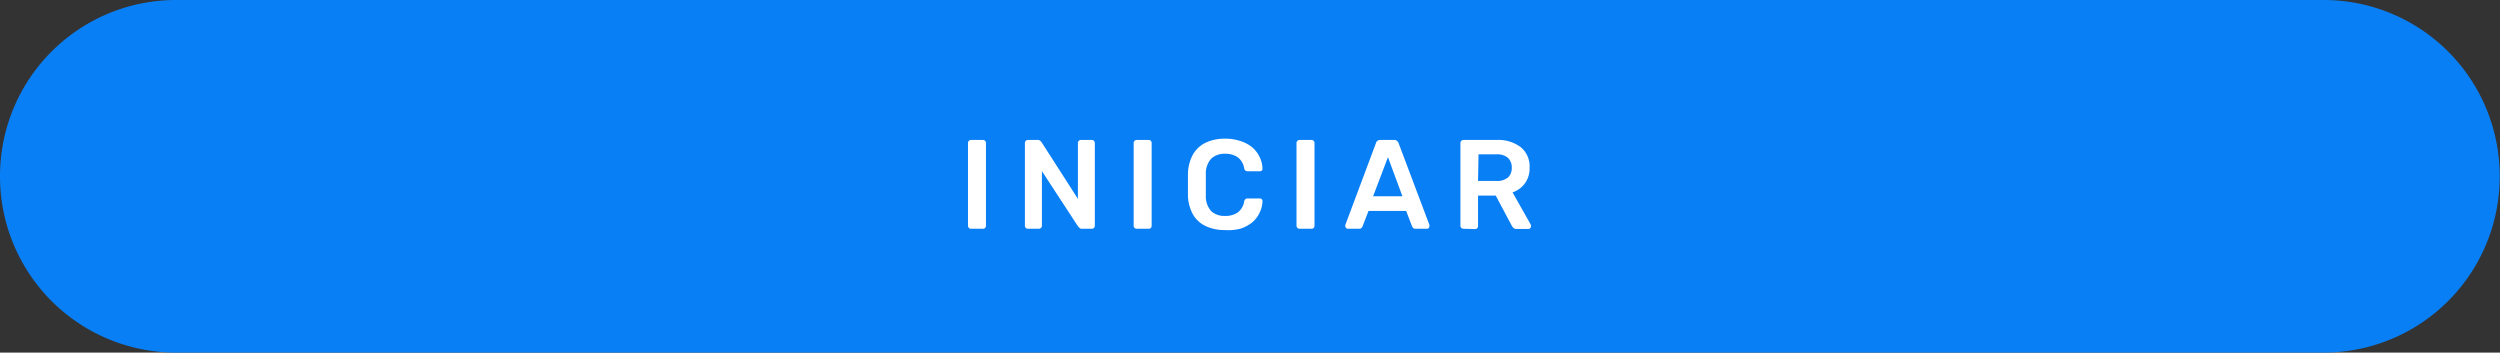 <svg id="Capa_1" data-name="Capa 1" xmlns="http://www.w3.org/2000/svg" viewBox="0 0 255.61 36.05"><rect x="0" y="0" width="255.61" height="36.05" fill="#333333" stroke="none"/><defs><style>.cls-1{fill:#097ff5;}.cls-2{fill:#fff;}</style></defs><title>boton iniciar</title><path class="cls-1" d="M237.58,36.05H18A18,18,0,0,1,0,18H0A18,18,0,0,1,18,0H237.58a18,18,0,0,1,18,18h0A18,18,0,0,1,237.58,36.05Z"/><path class="cls-2" d="M99.28,23.39a.31.31,0,0,1-.31-.31V14.62a.31.31,0,0,1,.09-.22.29.29,0,0,1,.22-.09h1.22a.28.28,0,0,1,.22.09.31.31,0,0,1,.09.22v8.46a.29.29,0,0,1-.09.22.28.28,0,0,1-.22.09Z"/><path class="cls-2" d="M105.1,23.39a.31.31,0,0,1-.22-.09.29.29,0,0,1-.09-.22V14.64a.32.32,0,0,1,.09-.24.31.31,0,0,1,.22-.09h1a.37.37,0,0,1,.27.09l.11.12,3.73,5.81V14.64a.32.32,0,0,1,.09-.24.3.3,0,0,1,.23-.09h1.09a.32.32,0,0,1,.23.09.32.32,0,0,1,.09.24v8.43a.32.32,0,0,1-.09.23.29.29,0,0,1-.22.09h-1a.33.33,0,0,1-.26-.09.36.36,0,0,0-.12-.11l-3.72-5.69v5.58a.29.29,0,0,1-.09.22.34.34,0,0,1-.24.09Z"/><path class="cls-2" d="M116.22,23.39a.31.31,0,0,1-.22-.09.29.29,0,0,1-.09-.22V14.62a.31.31,0,0,1,.31-.31h1.22a.3.3,0,0,1,.23.09.35.35,0,0,1,.08.22v8.46a.33.33,0,0,1-.08.22.3.3,0,0,1-.23.09Z"/><path class="cls-2" d="M125.24,23.52a4.49,4.49,0,0,1-2-.42,2.92,2.92,0,0,1-1.28-1.2,4.26,4.26,0,0,1-.5-1.89c0-.36,0-.74,0-1.14s0-.8,0-1.17a4.31,4.31,0,0,1,.5-1.88,3,3,0,0,1,1.29-1.22,4.48,4.48,0,0,1,2-.42,4.81,4.81,0,0,1,1.58.24,3.62,3.62,0,0,1,1.2.64,3,3,0,0,1,.76,1,2.78,2.78,0,0,1,.29,1.18.25.25,0,0,1-.07.2.31.31,0,0,1-.21.07h-1.23a.35.35,0,0,1-.23-.07.35.35,0,0,1-.13-.24,1.78,1.78,0,0,0-.71-1.16,2.36,2.36,0,0,0-1.26-.32,2,2,0,0,0-1.39.49,2.22,2.22,0,0,0-.56,1.6c0,.71,0,1.44,0,2.18a2.25,2.25,0,0,0,.56,1.61,2,2,0,0,0,1.39.48,2.27,2.27,0,0,0,1.26-.32,1.75,1.75,0,0,0,.71-1.16.35.35,0,0,1,.13-.24.35.35,0,0,1,.23-.07h1.23a.32.32,0,0,1,.21.08.23.23,0,0,1,.07.19,2.74,2.74,0,0,1-.29,1.18,2.94,2.94,0,0,1-.76,1,3.81,3.81,0,0,1-1.2.64A4.82,4.82,0,0,1,125.24,23.52Z"/><path class="cls-2" d="M132.87,23.39a.31.31,0,0,1-.31-.31V14.62a.31.31,0,0,1,.09-.22.29.29,0,0,1,.22-.09h1.22a.32.32,0,0,1,.23.09.35.35,0,0,1,.08.22v8.46a.33.33,0,0,1-.08.22.32.32,0,0,1-.23.09Z"/><path class="cls-2" d="M137.82,23.39a.26.26,0,0,1-.18-.07.27.27,0,0,1-.09-.2.35.35,0,0,1,0-.12l3.13-8.36a.43.43,0,0,1,.14-.23.45.45,0,0,1,.31-.1h1.41a.4.4,0,0,1,.3.1.63.63,0,0,1,.16.23L146.15,23a.74.74,0,0,1,0,.12.3.3,0,0,1-.08.2.24.24,0,0,1-.18.07h-1.13a.36.36,0,0,1-.27-.08.66.66,0,0,1-.11-.16l-.61-1.58h-3.85l-.61,1.58a.46.46,0,0,1-.11.16.36.36,0,0,1-.27.08Zm2.57-3.32h3l-1.48-4Z"/><path class="cls-2" d="M149.63,23.39a.31.31,0,0,1-.22-.09.29.29,0,0,1-.09-.22V14.64a.32.32,0,0,1,.09-.24.31.31,0,0,1,.22-.09H153a3.84,3.84,0,0,1,2.48.73,2.53,2.53,0,0,1,.91,2.11,2.58,2.58,0,0,1-.48,1.6,2.63,2.63,0,0,1-1.26.92L156.53,23a.27.27,0,0,1,0,.14.3.3,0,0,1-.08.2.28.28,0,0,1-.19.07h-1.18a.45.45,0,0,1-.34-.11.94.94,0,0,1-.18-.24L152.93,20h-1.81v3.11a.29.29,0,0,1-.08.22.3.3,0,0,1-.23.09Zm1.49-4.89H153a1.73,1.73,0,0,0,1.18-.35,1.31,1.31,0,0,0,.39-1,1.34,1.34,0,0,0-.38-1,1.68,1.68,0,0,0-1.19-.37h-1.83Z"/></svg>